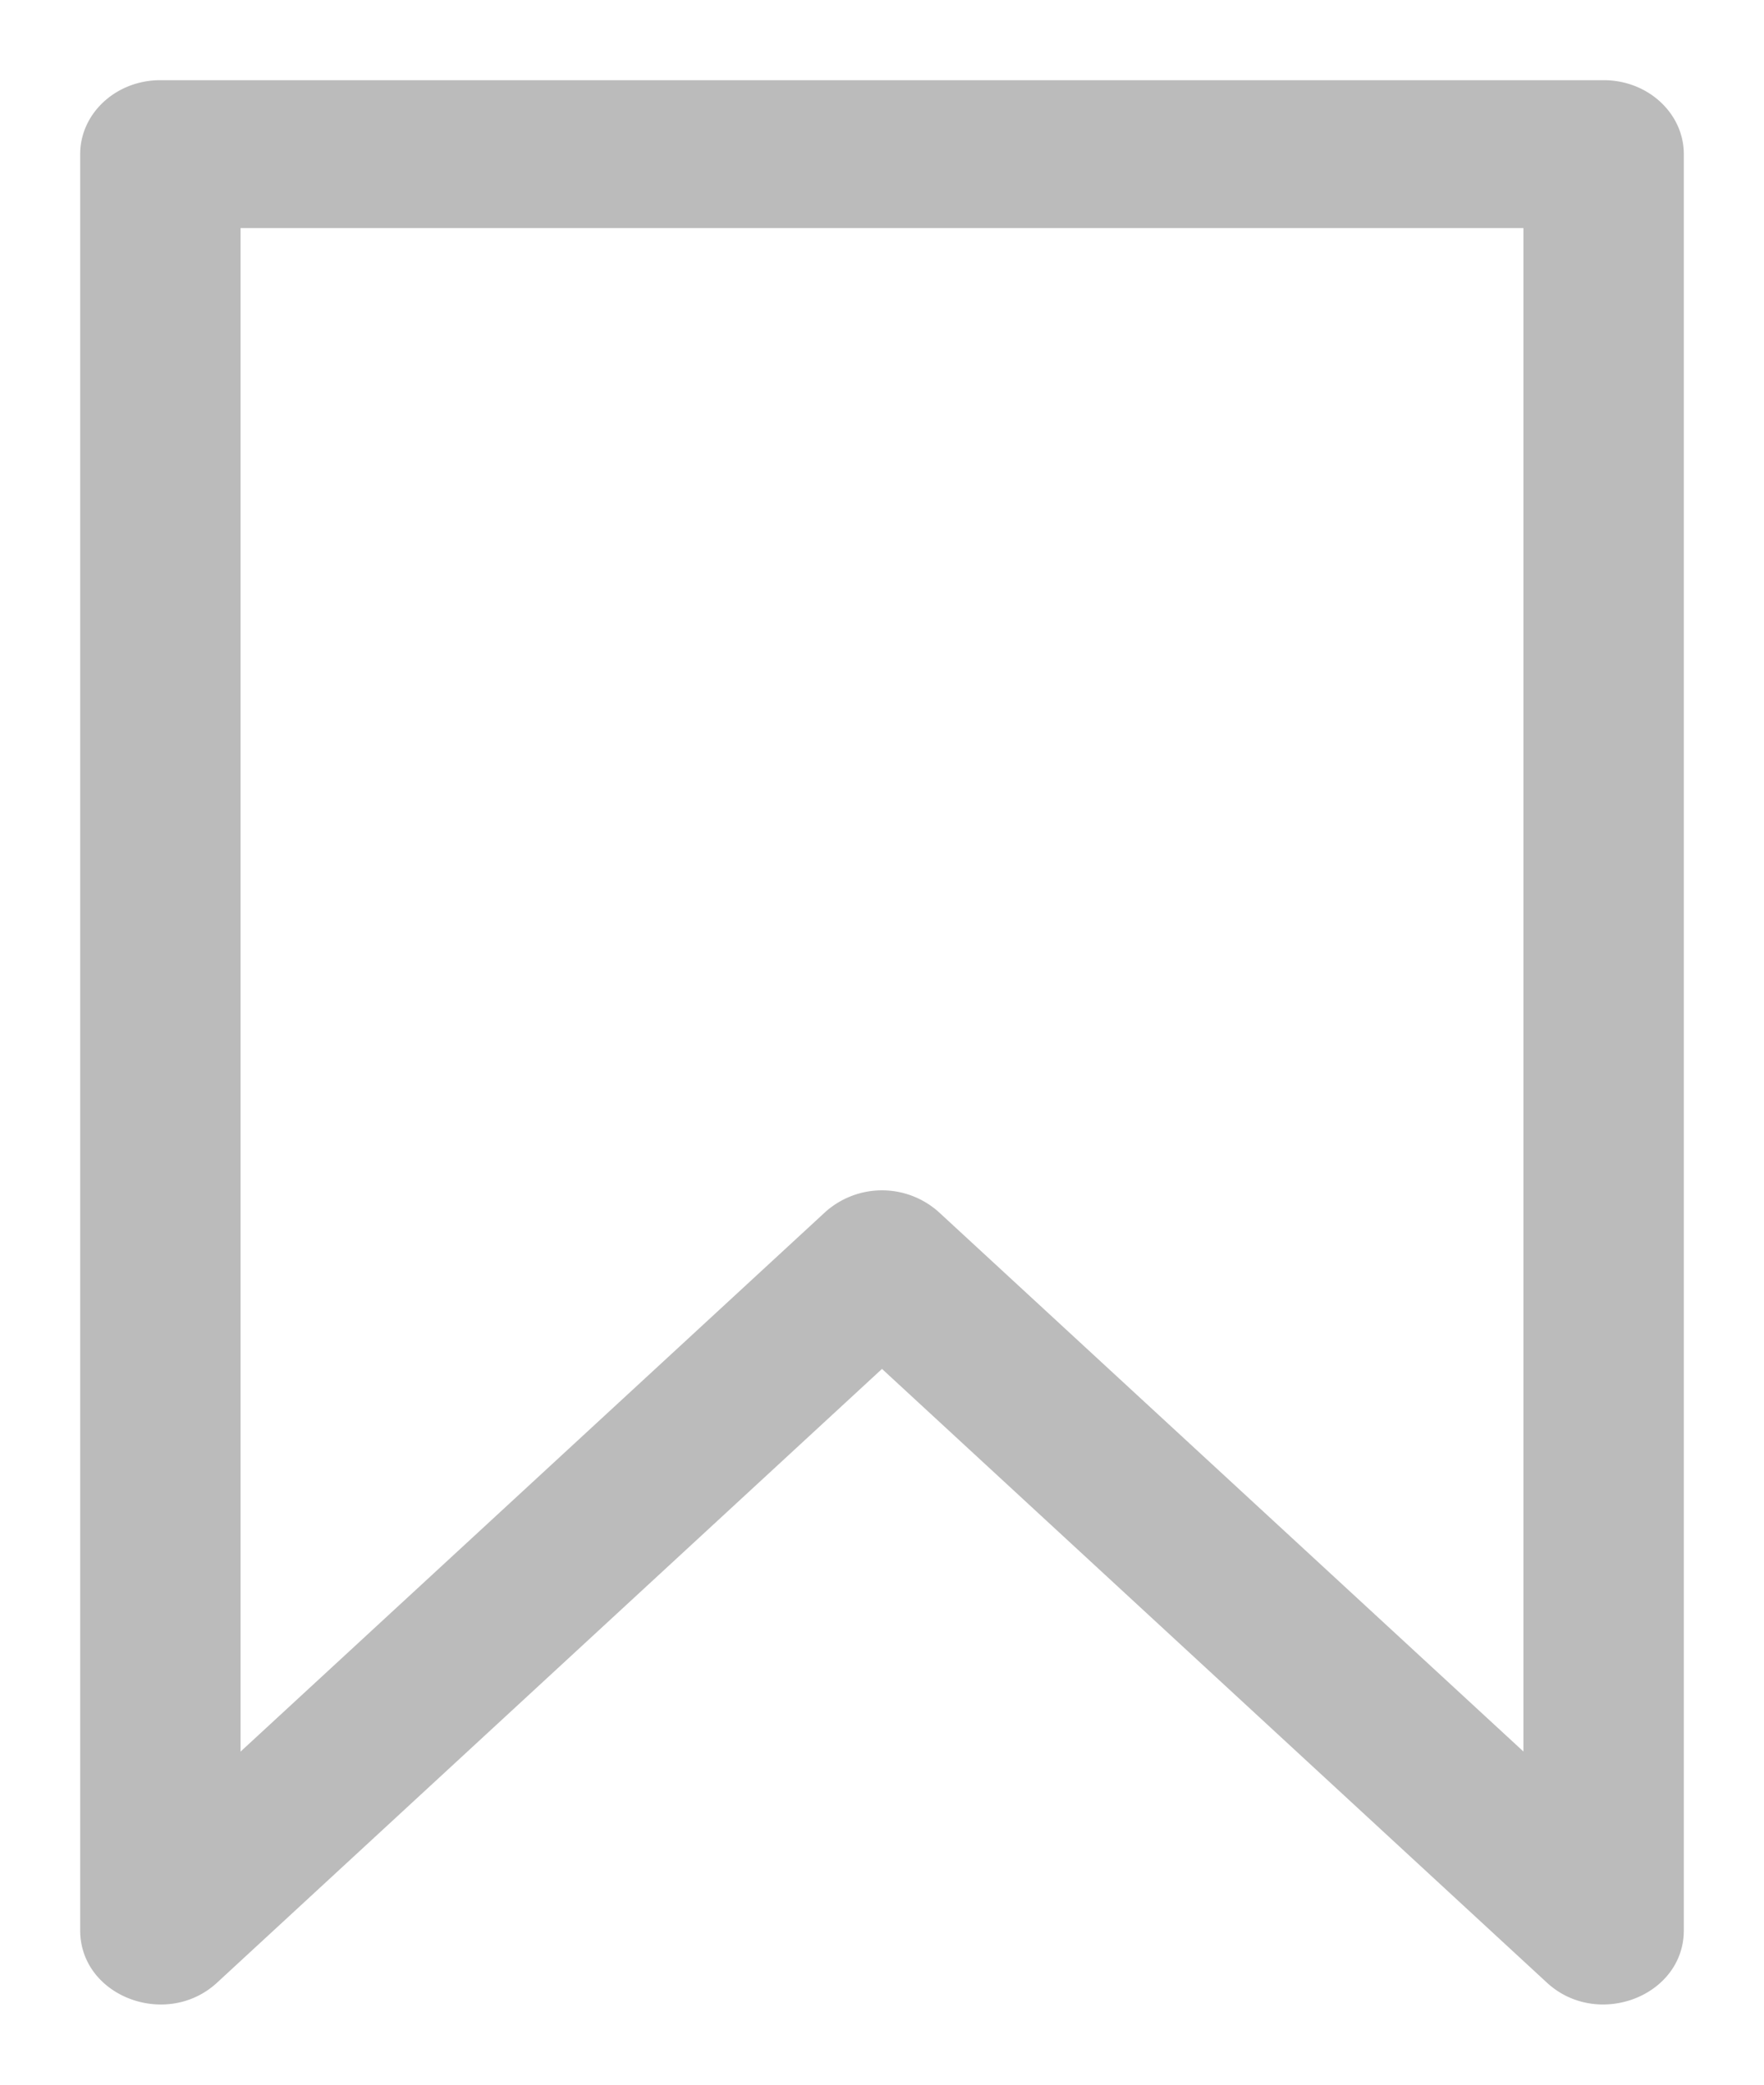 <svg xmlns="http://www.w3.org/2000/svg" width="22" height="26" viewBox="0 0 22 26">
    <path fill="#BBB" fill-rule="nonzero" d="M2.707 24.728c-.63.581-1.707.17-1.707-.653V1.923C1 1.413 1.448 1 2 1h18c.552 0 1 .413 1 .923v22.152c0 .822-1.077 1.234-1.707.653L11 17.073l-8.293 7.655zM3 2.846v19l7.293-6.73a1.06 1.06 0 0 1 1.414 0L19 21.845v-19H3z"/>
</svg>
